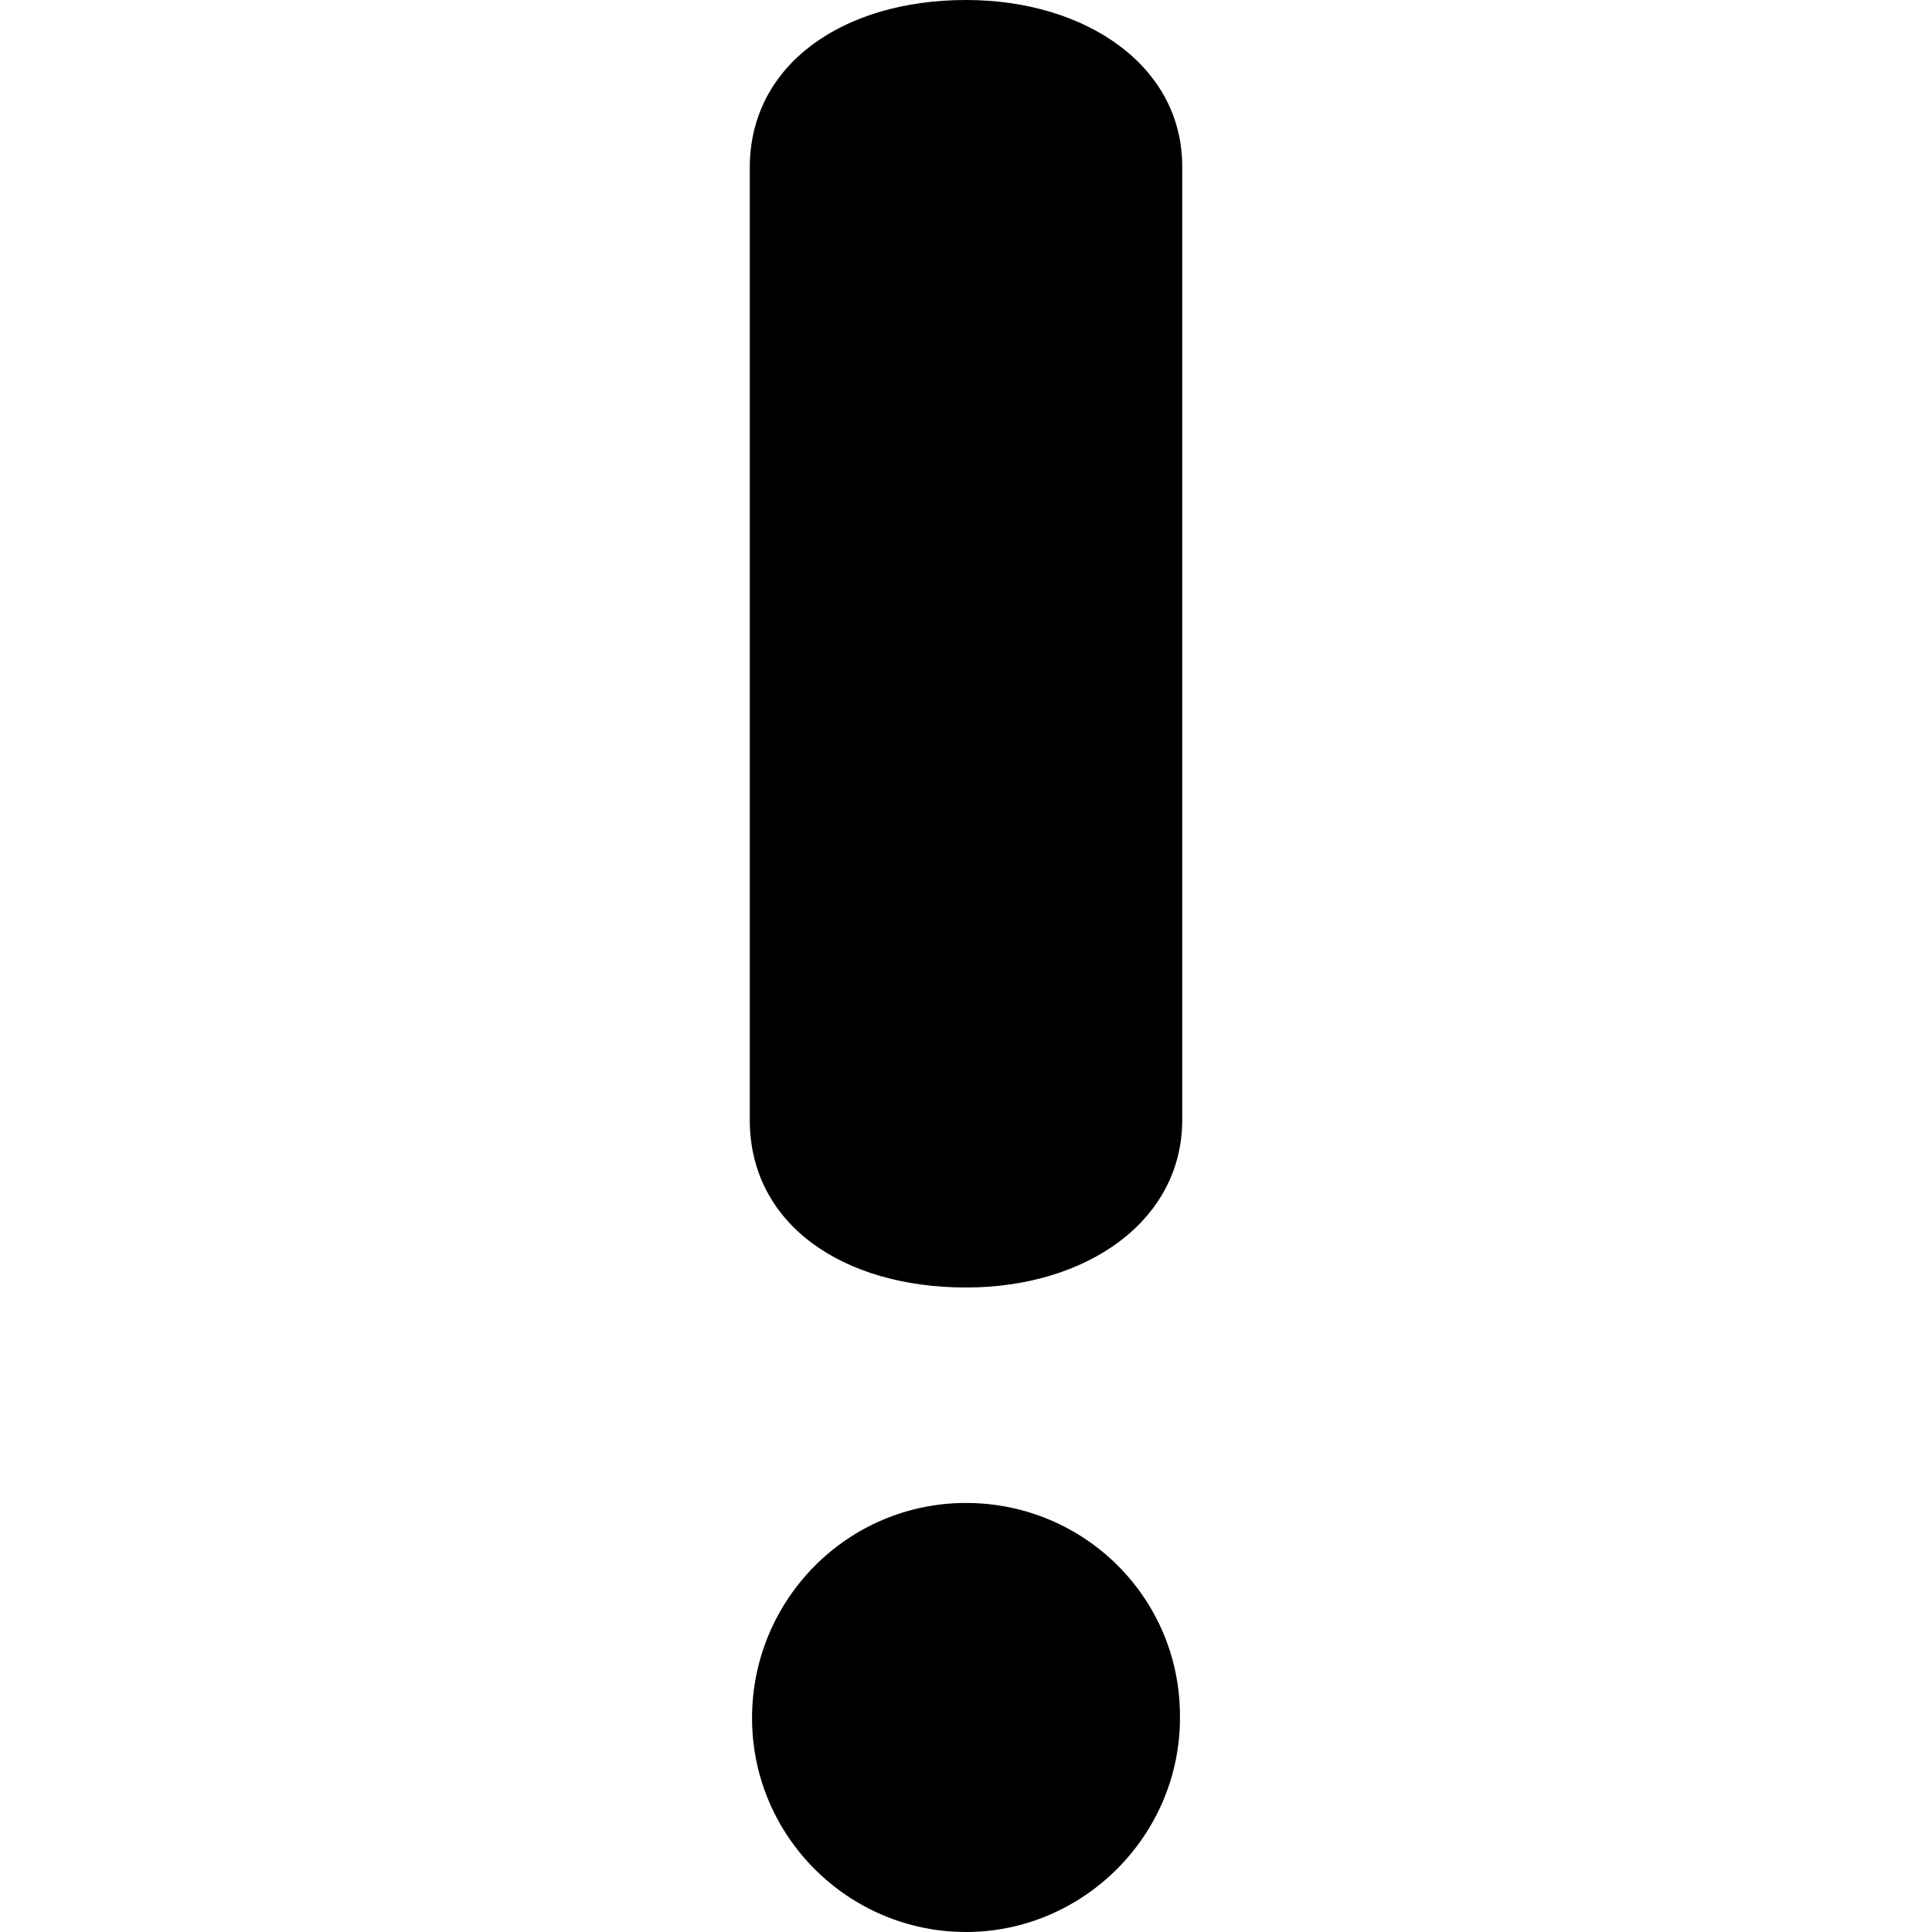 <?xml version="1.0" encoding="utf-8"?>
<!-- Generator: Adobe Illustrator 22.0.0, SVG Export Plug-In . SVG Version: 6.00 Build 0)  -->
<svg version="1.1" id="Layer_1" xmlns="http://www.w3.org/2000/svg" xmlns:xlink="http://www.w3.org/1999/xlink" x="0px" y="0px"
	 viewBox="0 0 512 512" enable-background="new 0 0 512 512" xml:space="preserve">
<path d="M256,0c-32.6,0-57.3,17.1-57.3,44.4v252.4c0,27.6,24.6,44.4,57.3,44.4c31.9,0,57.3-17.6,57.3-44.4V44.4
	C313.5,17.6,287.9,0,256,0z"/>
<path d="M256,398.3c-31.4,0-56.7,25.6-56.7,57S224.9,512,256,512s56.7-25.6,56.7-56.7C313,423.6,287.4,398.3,256,398.3z"/>
</svg>
